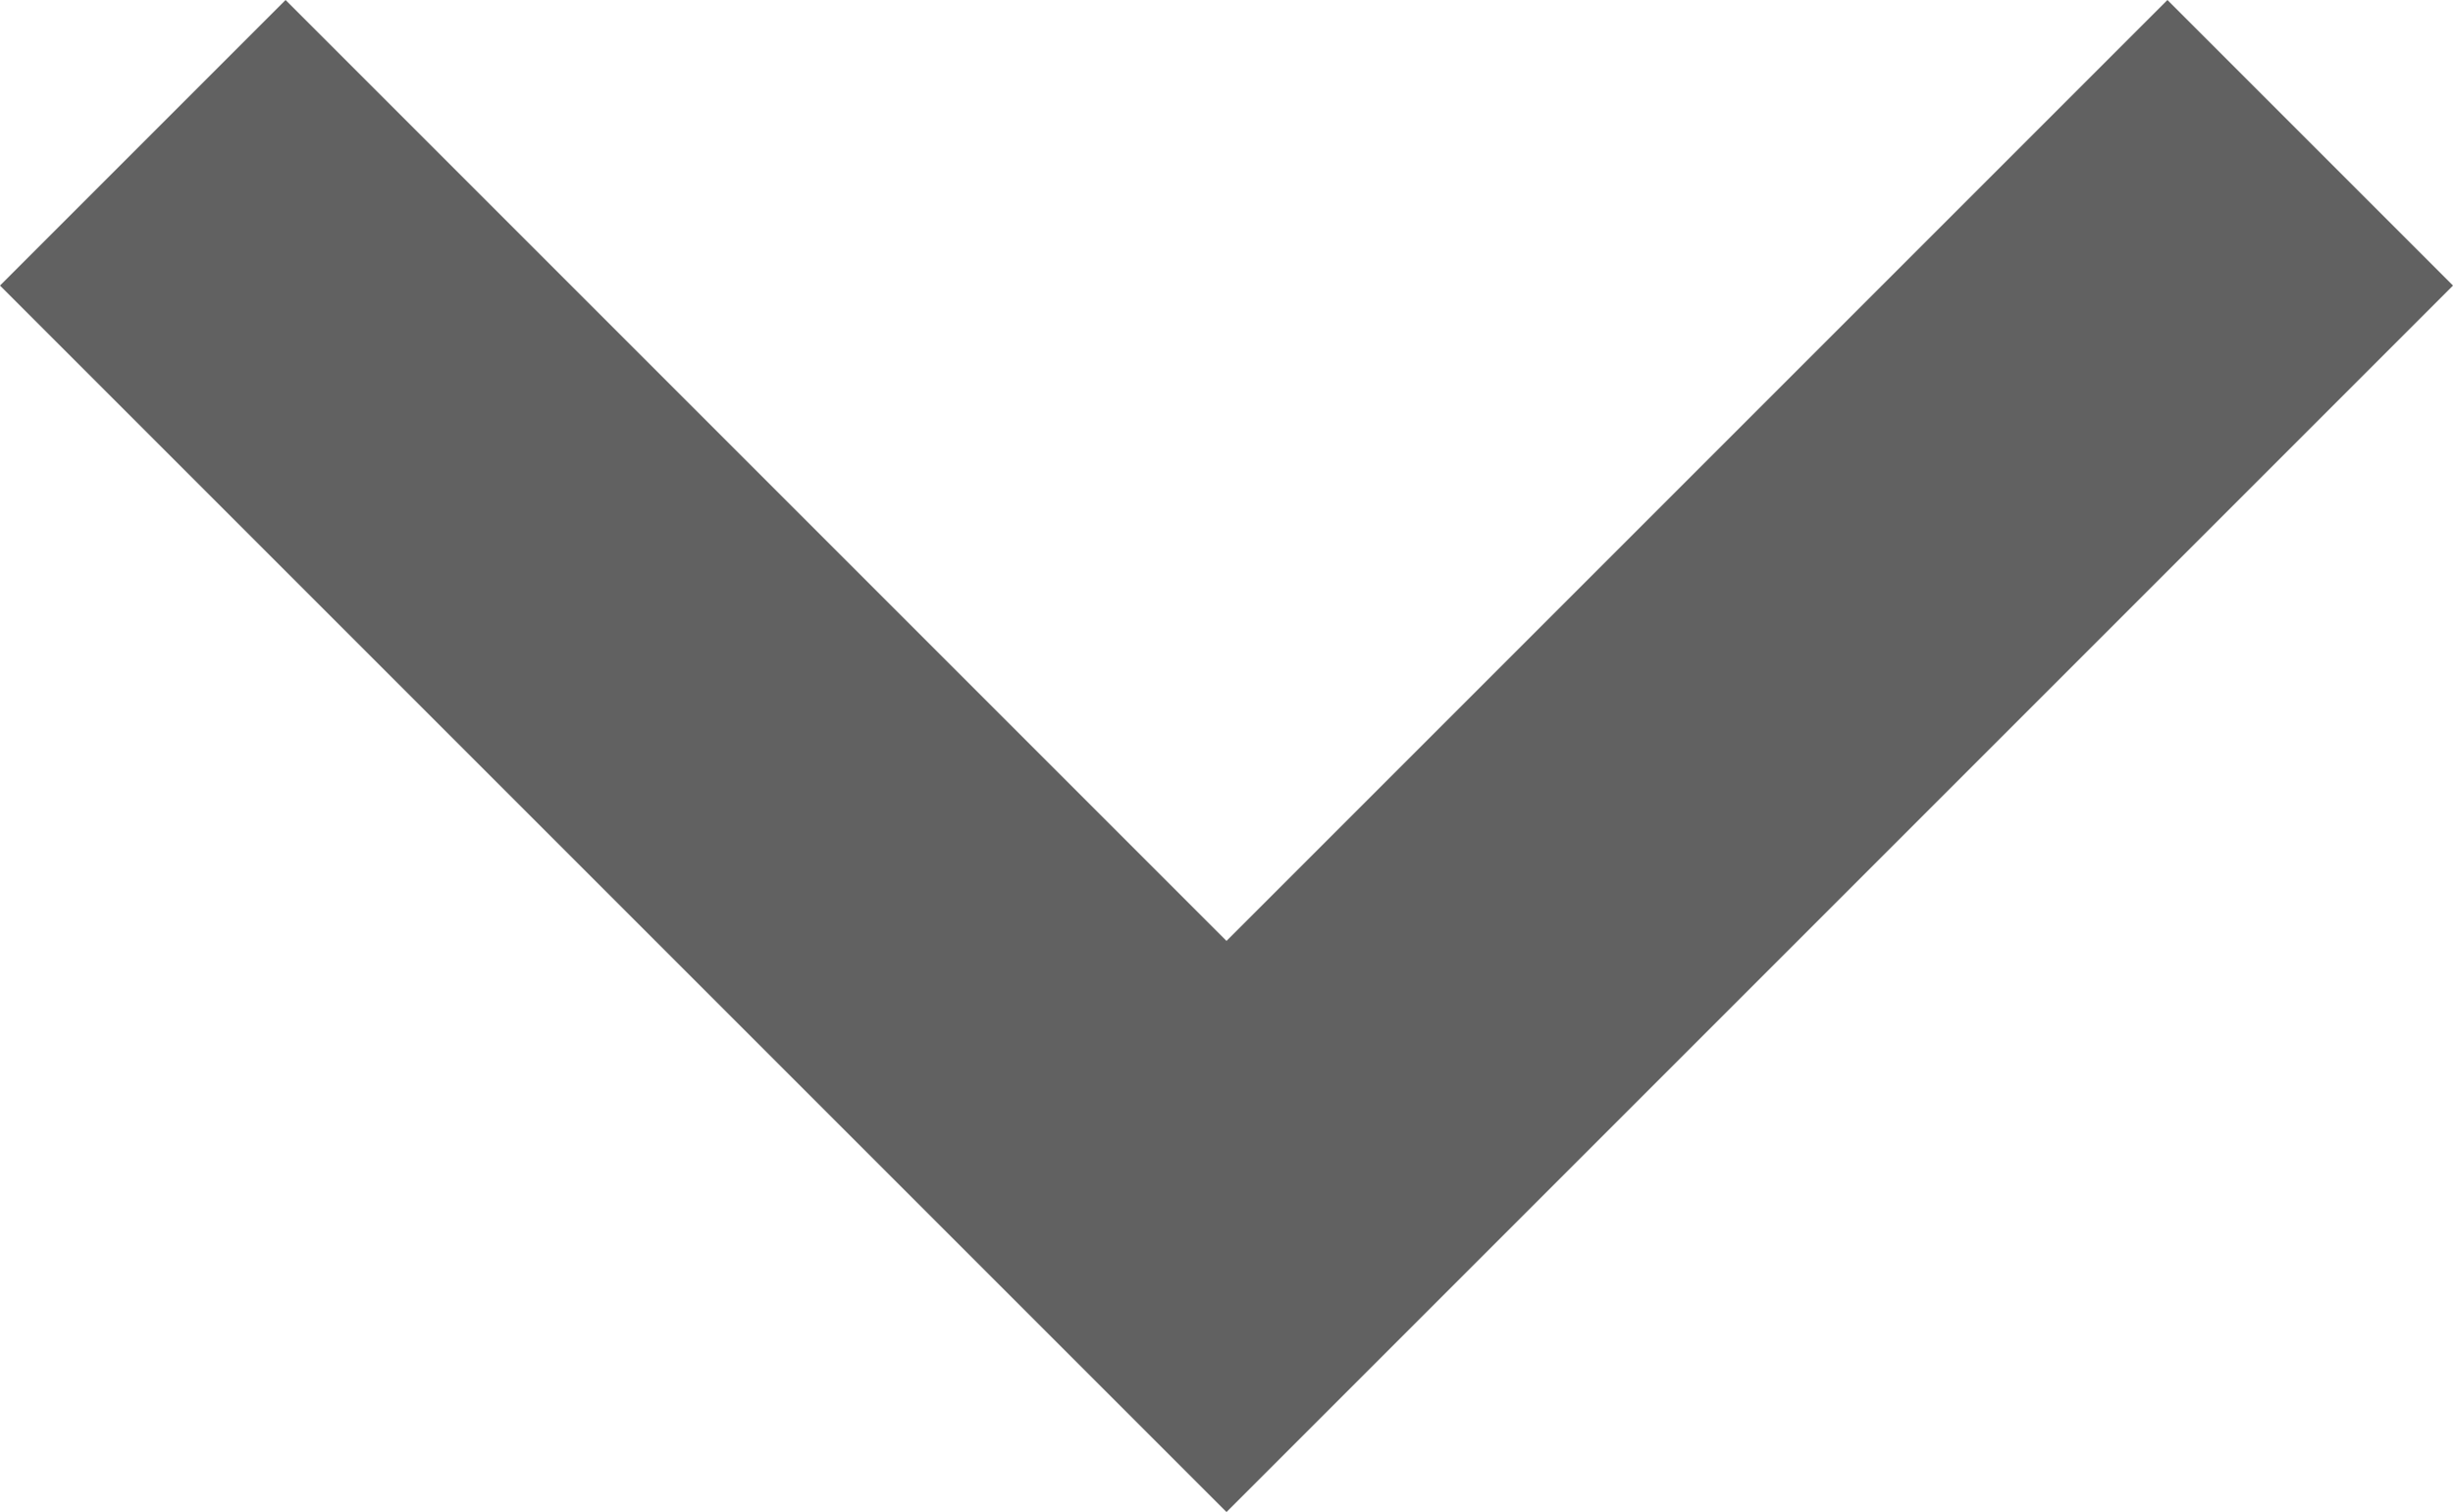 <svg xmlns="http://www.w3.org/2000/svg" width="134" height="82.6" viewBox="0 0 134 82.6" enable-background="new 0 0 134 82.6"><style type="text/css">.st0{fill:#616161;}</style><path class="st0" d="M118.4 0l-51.4 51.4-51.4-51.4-15.6 15.6 67 67 67-67-15.6-15.6z"/></svg>
